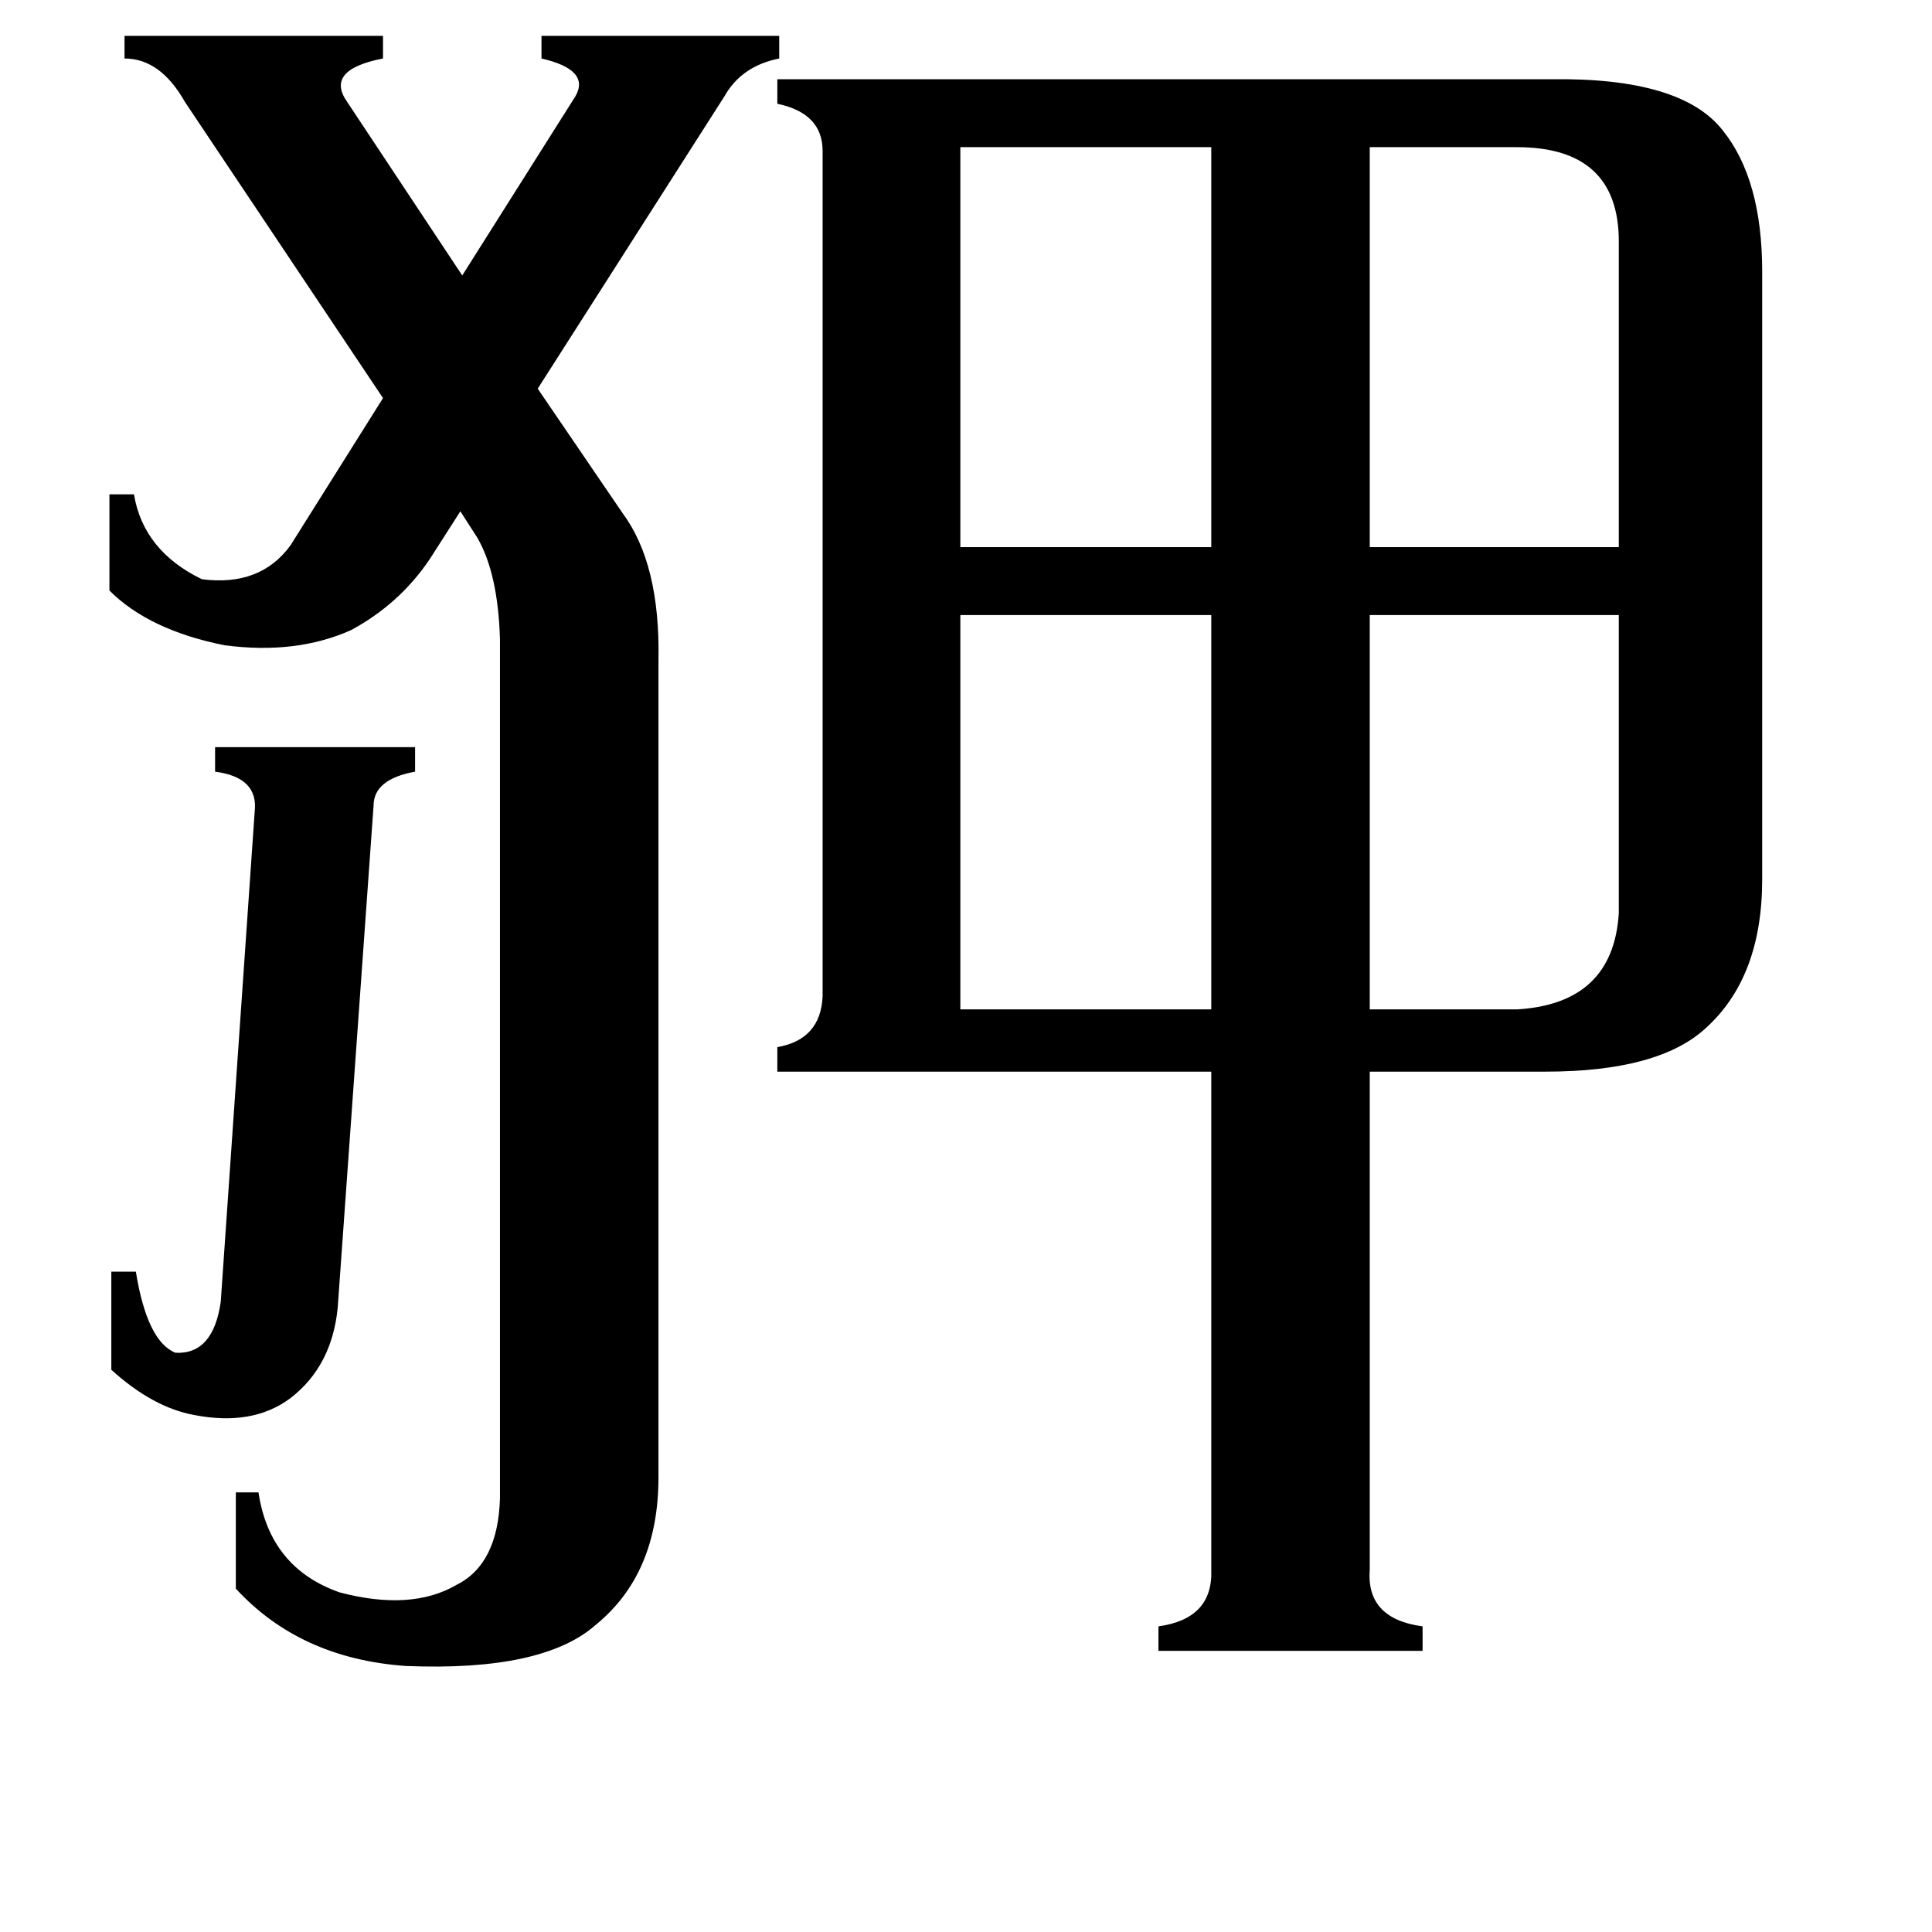 <svg xmlns="http://www.w3.org/2000/svg" viewBox="0 -800 1024 1024">
	<path fill="#000000" d="M179 -107Q176 -76 154 -59Q134 -44 103 -50Q81 -54 59 -74V-126H72Q78 -89 93 -83Q113 -82 117 -110L135 -370Q137 -388 114 -391V-404H220V-391Q198 -387 198 -373ZM804 -265Q855 -268 858 -316V-474H726V-265ZM804 -722H726V-510H858V-672Q858 -722 804 -722ZM509 -265H642V-474H509ZM509 -722V-510H642V-722ZM228 -504Q212 -480 186 -466Q157 -453 119 -458Q79 -466 58 -487V-538H71Q76 -508 107 -493Q138 -489 154 -511L203 -589L98 -746Q85 -769 66 -769V-781H203V-769Q172 -763 184 -746L245 -654L305 -749Q313 -763 287 -769V-781H413V-769Q393 -765 384 -749L285 -594L330 -528Q350 -501 349 -450V-17Q349 34 316 61Q288 86 215 83Q159 79 125 42V-9H137Q143 31 180 44Q218 54 242 40Q264 29 265 -6V-461Q264 -496 253 -515L244 -529ZM726 32Q724 58 754 62V75H614V62Q643 58 642 32V-232H412V-245Q435 -249 436 -272V-720Q436 -740 412 -745V-758H822Q891 -759 913 -731Q934 -705 934 -656V-334Q934 -282 904 -255Q879 -232 819 -232H726Z"/>
</svg>